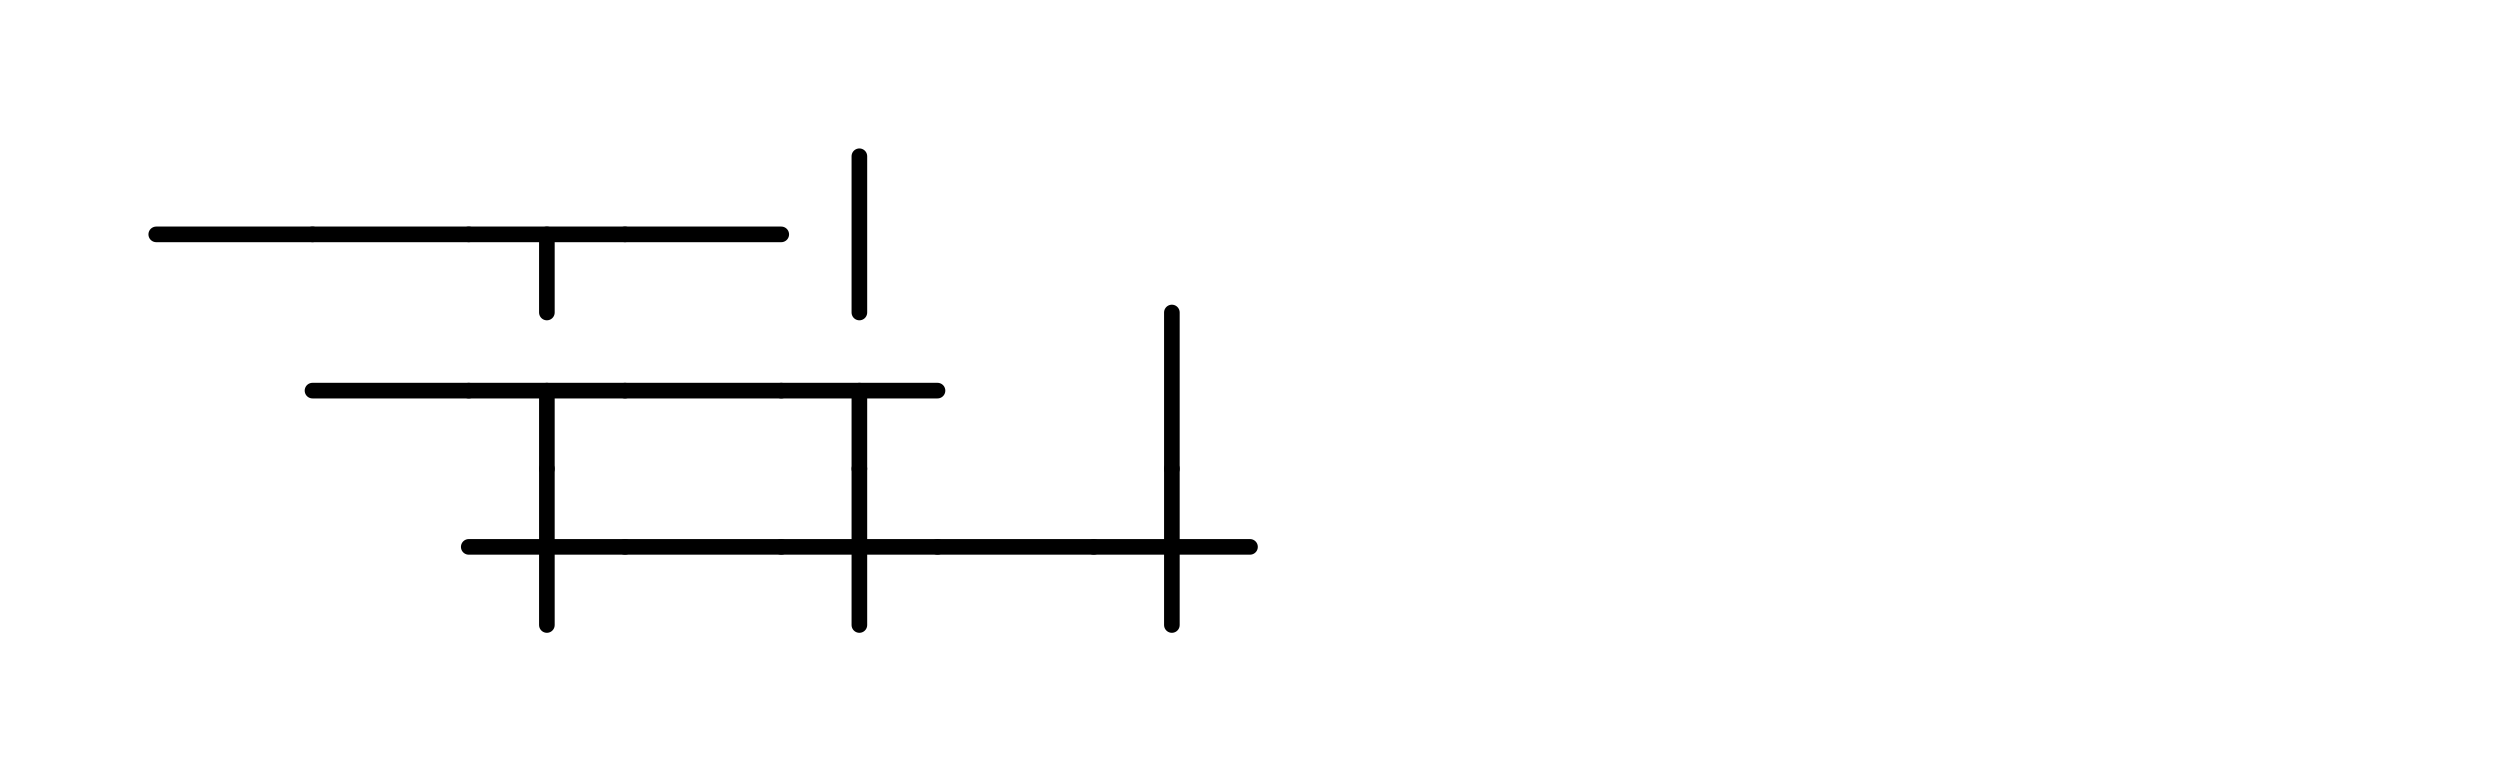 <svg xmlns="http://www.w3.org/2000/svg" width="320" height="100" viewBox="0 0 320 100">
<style>line{stroke:black;stroke-width:2;stroke-linecap:round;}text{font-family:monospace;font-size:14px;}</style>
<line x1="20" y1="30" x2="40" y2="30"/>
<line x1="40" y1="30" x2="60" y2="30"/>
<line x1="60" y1="30" x2="80" y2="30"/>
<line x1="70" y1="30" x2="70" y2="40"/>
<line x1="80" y1="30" x2="100" y2="30"/>
<line x1="110" y1="20" x2="110" y2="40"/>
<line x1="40" y1="50" x2="60" y2="50"/>
<line x1="60" y1="50" x2="80" y2="50"/>
<line x1="70" y1="50" x2="70" y2="60"/>
<line x1="80" y1="50" x2="100" y2="50"/>
<line x1="100" y1="50" x2="120" y2="50"/>
<line x1="110" y1="50" x2="110" y2="60"/>
<line x1="150" y1="40" x2="150" y2="60"/>
<line x1="60" y1="70" x2="80" y2="70"/>
<line x1="70" y1="60" x2="70" y2="80"/>
<line x1="80" y1="70" x2="100" y2="70"/>
<line x1="100" y1="70" x2="120" y2="70"/>
<line x1="110" y1="60" x2="110" y2="80"/>
<line x1="120" y1="70" x2="140" y2="70"/>
<line x1="140" y1="70" x2="160" y2="70"/>
<line x1="150" y1="60" x2="150" y2="80"/>
</svg>